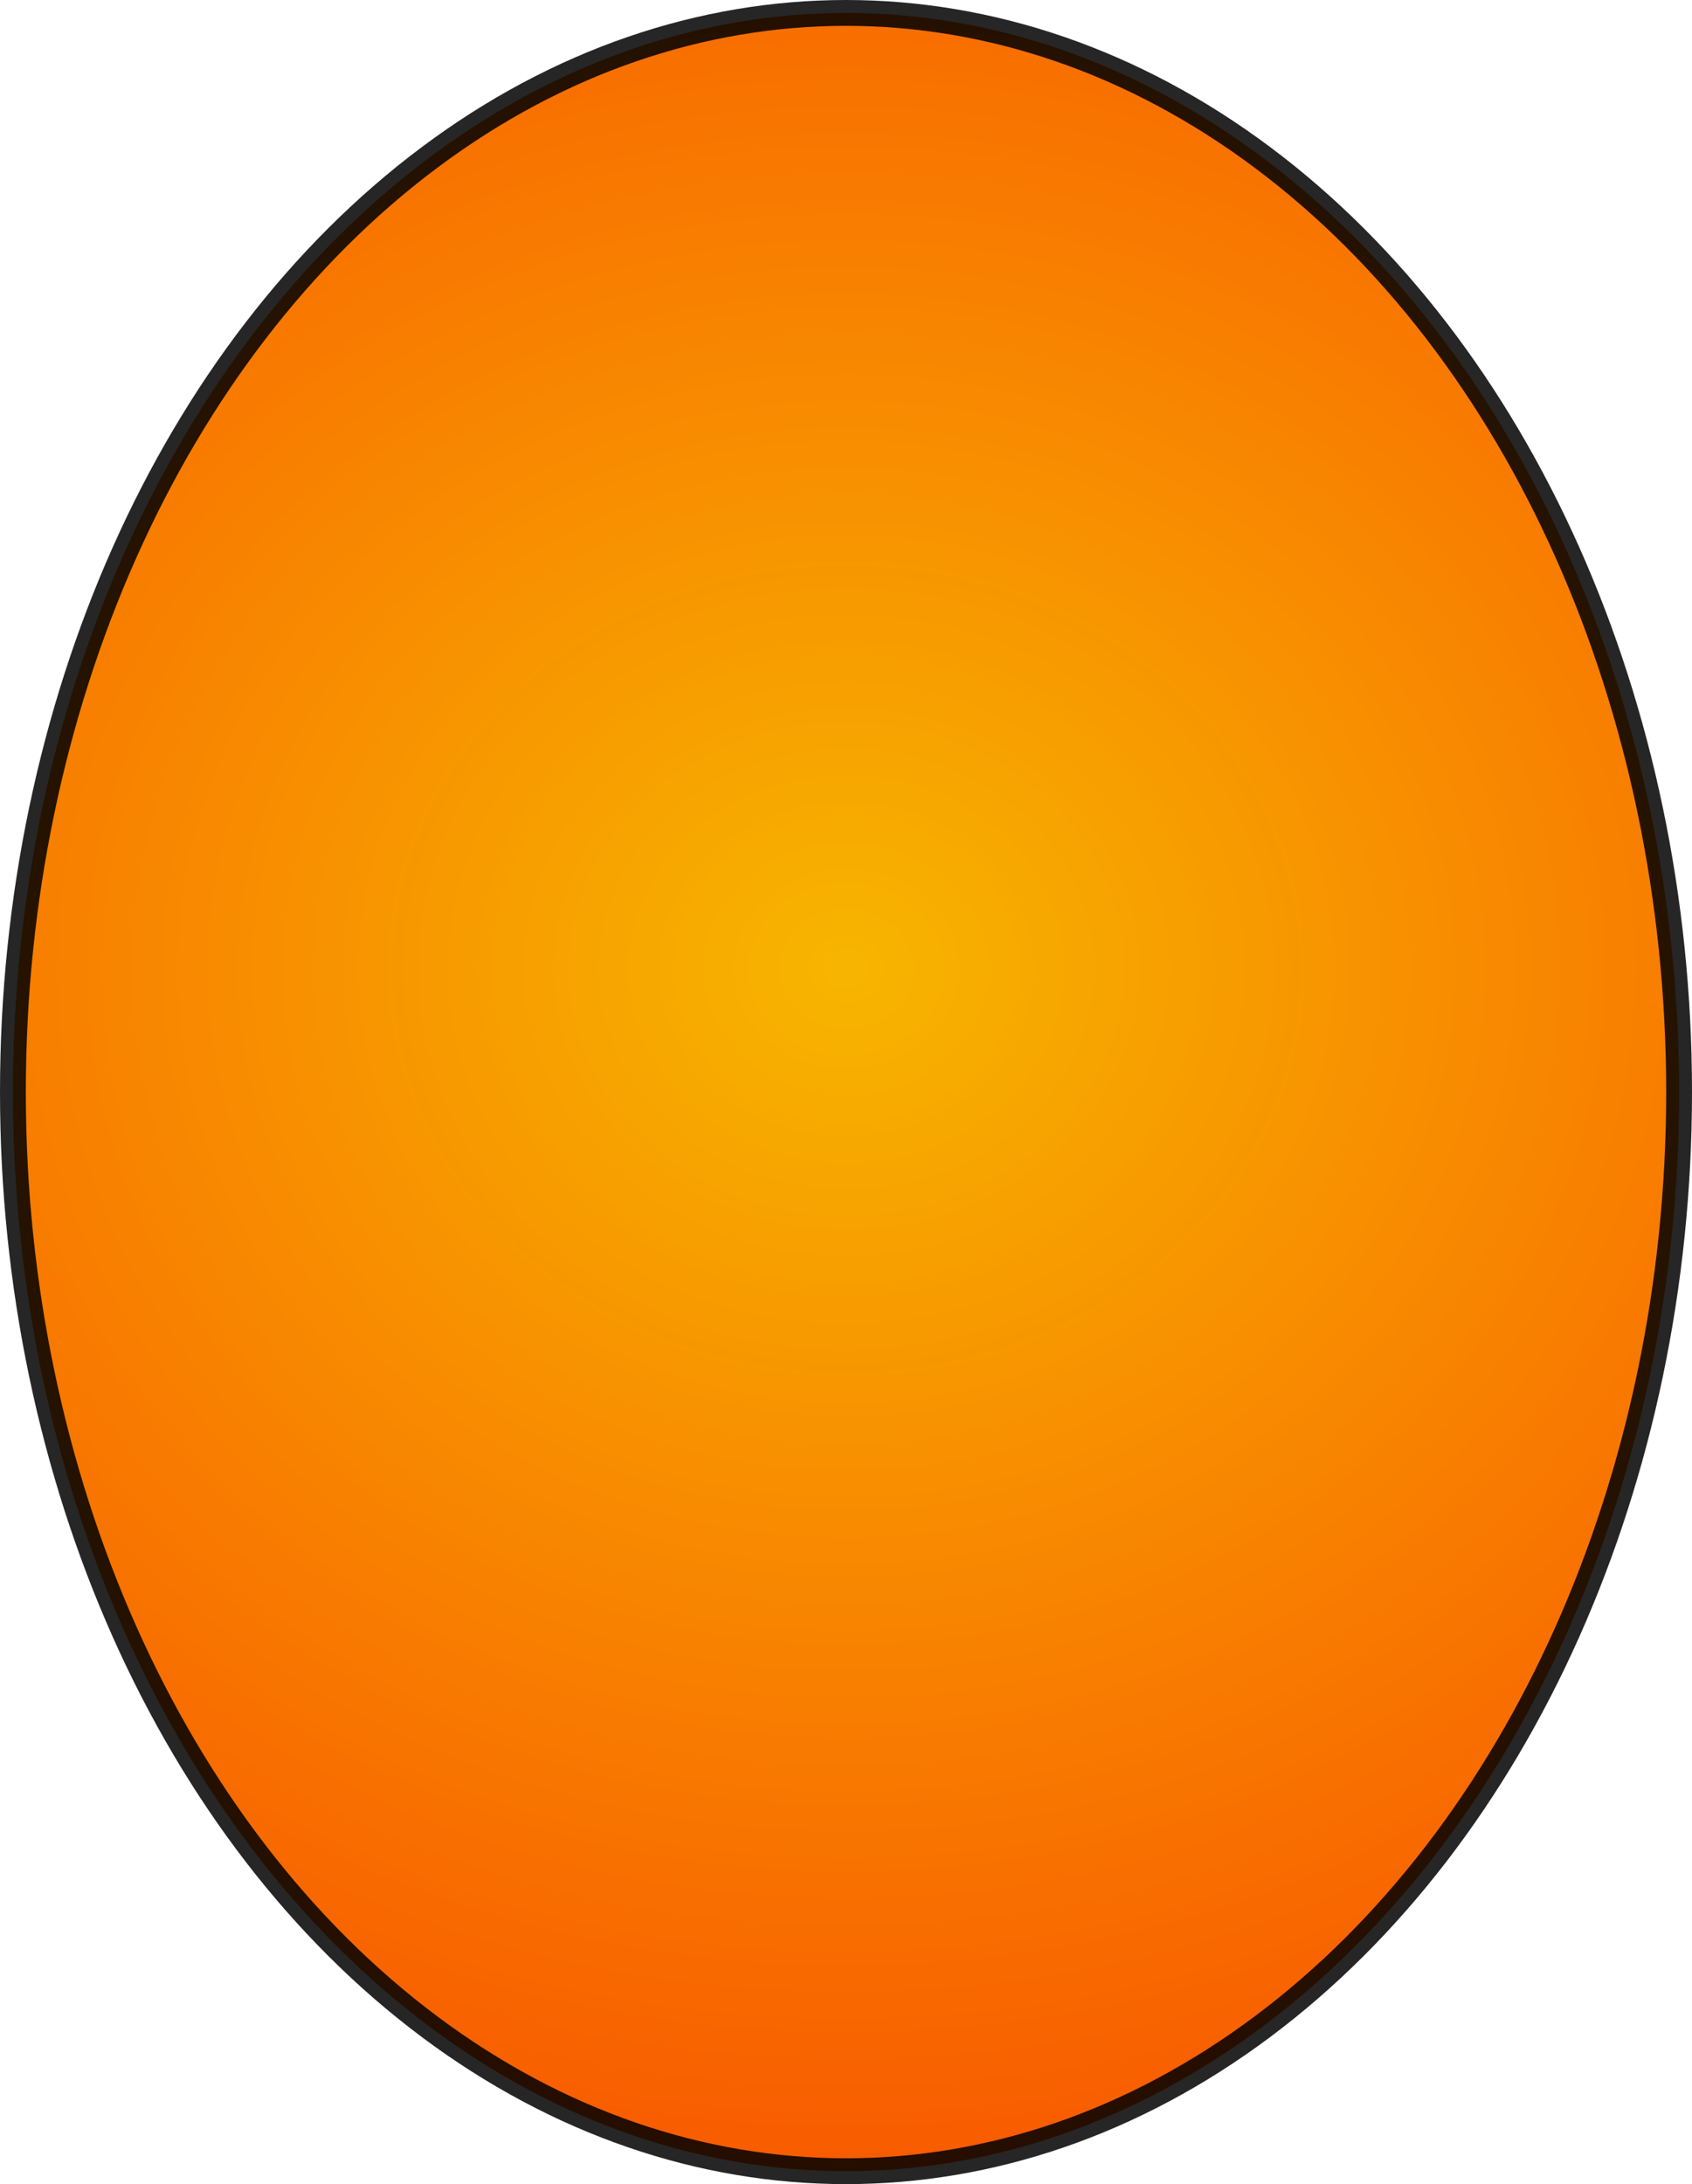 <?xml version="1.0" encoding="UTF-8"?>
<svg width="131px" height="169px" viewBox="0 0 131 169" version="1.1" xmlns="http://www.w3.org/2000/svg" xmlns:xlink="http://www.w3.org/1999/xlink">
    <!-- Generator: Sketch 60.1 (88133) - https://sketch.com -->
    <title>Oval</title>
    <desc>Created with Sketch.</desc>
    <defs>
        <radialGradient cx="50%" cy="44.182%" fx="50%" fy="44.182%" r="147.217%" gradientTransform="translate(0.5,0.442),scale(1,0.775),rotate(90),scale(1,1.126),translate(-0.5,-0.442)" id="radialGradient-1">
            <stop stop-color="#F7B500" offset="0%"></stop>
            <stop stop-color="#FA0000" offset="100%"></stop>
        </radialGradient>
    </defs>
    <g id="Page-1" stroke="none" stroke-width="1" fill="none" fill-rule="evenodd" stroke-opacity="0.85">
        <g id="Artboard" transform="translate(-386, -292)" fill="url(#radialGradient-1)" stroke="#000000" stroke-width="2">
            <ellipse id="Oval" cx="451.5" cy="376.5" rx="64.5" ry="83.5"></ellipse>
        </g>
    </g>
</svg>